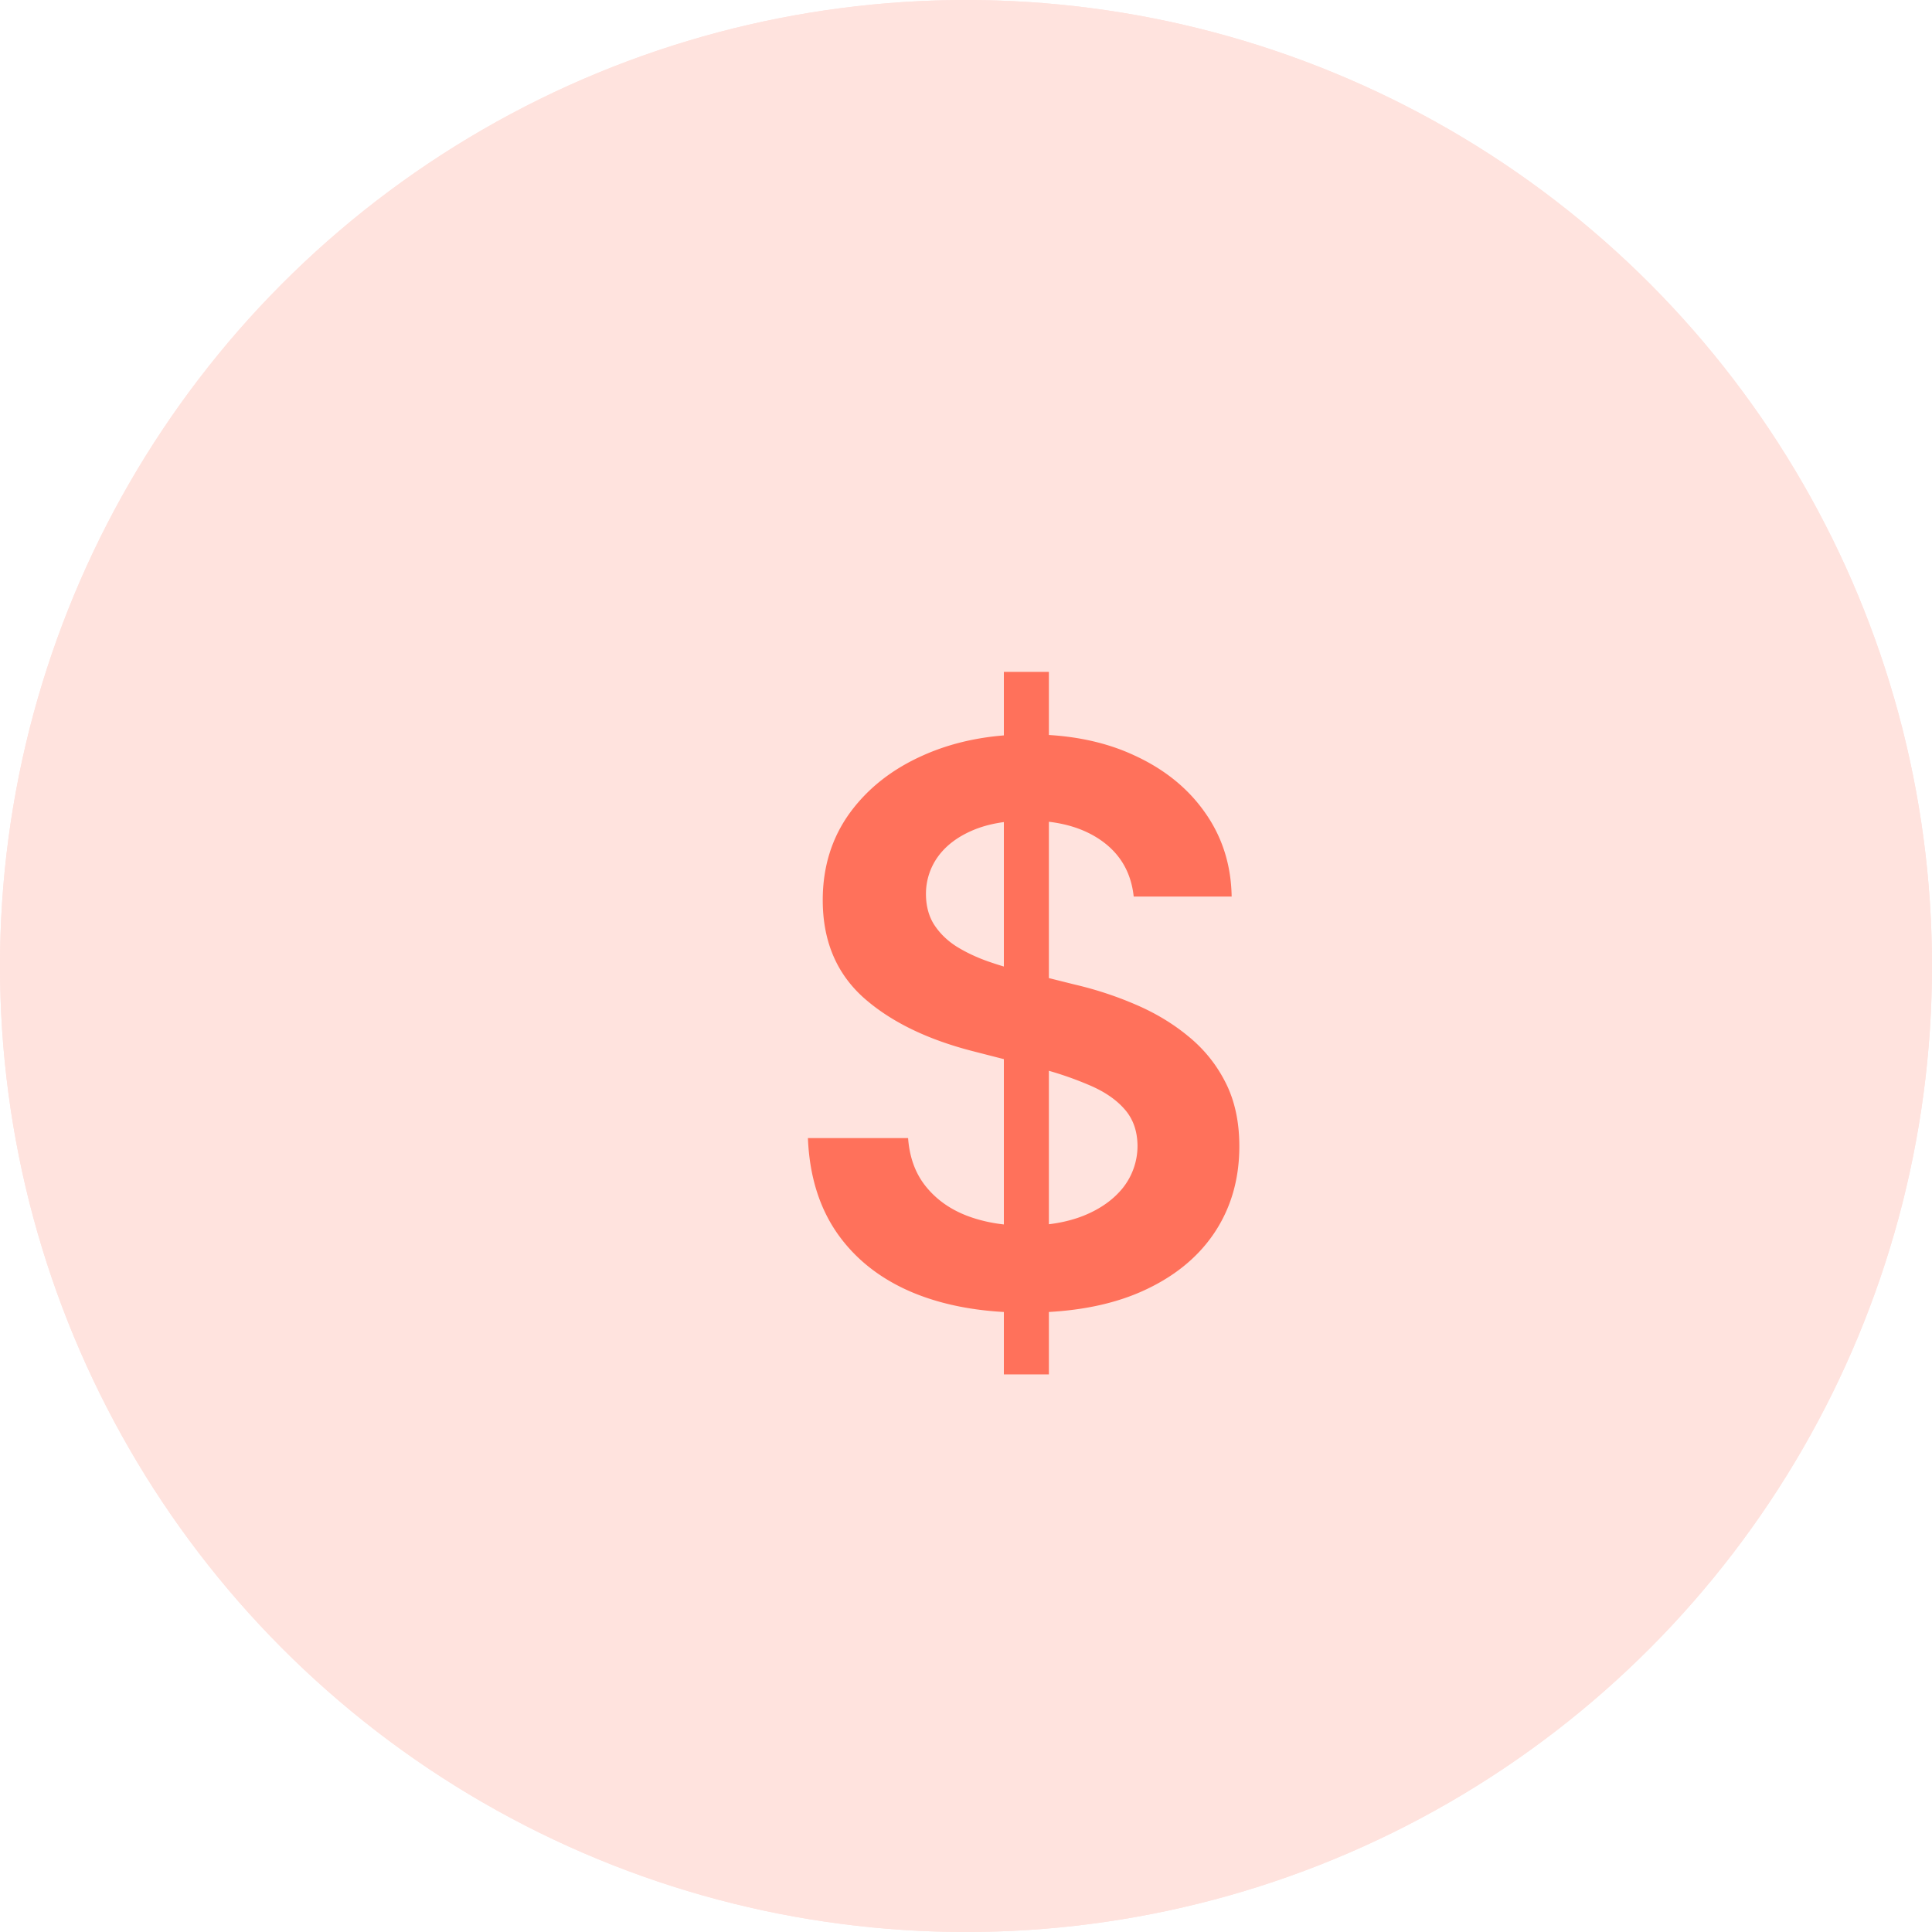 <svg width="40" height="40" viewBox="0 0 40 40" fill="none" xmlns="http://www.w3.org/2000/svg">
    <circle cx="20" cy="20" r="20" fill="#FFE3DE"/>
    <path opacity=".3" fill-rule="evenodd" clip-rule="evenodd" d="M17.956 15.865a1.336 1.336 0 0 1 0 2.671h-4.45a1.335 1.335 0 1 1 0-2.67h4.45zm8.015 7.123a1.336 1.336 0 0 1 0 2.67h-4.45a1.335 1.335 0 0 1 0-2.67h4.45z" fill="#FF715B"/>
    <path fill-rule="evenodd" clip-rule="evenodd" d="M21.964 16.755a2.67 2.67 0 1 1 2.67 2.671 2.671 2.671 0 0 1-2.67-2.671zm-9.793 7.122a2.67 2.67 0 1 1 2.67 2.671 2.671 2.671 0 0 1-2.67-2.67z" fill="#FF715B"/>
    <circle cx="20" cy="20" r="20" fill="#FFE3DE"/>
    <path d="M20.784 28.454V13.91h.932v14.545h-.932zm2.688-9.892c-.053-.496-.277-.882-.67-1.159-.391-.276-.899-.414-1.524-.414-.439 0-.816.066-1.13.198-.315.133-.555.313-.722.54a1.312 1.312 0 0 0-.255.779c0 .242.054.452.164.63.114.178.267.33.46.455.194.121.408.223.642.307.235.083.472.153.71.21l1.092.273c.439.102.861.24 1.267.415.409.174.774.393 1.096.659.326.265.584.585.773.96.19.375.284.814.284 1.318 0 .682-.174 1.282-.523 1.801-.348.515-.852.919-1.511 1.21-.655.288-1.449.432-2.38.432-.906 0-1.692-.14-2.359-.42-.662-.28-1.181-.69-1.556-1.228-.372-.537-.572-1.193-.603-1.965h2.074c.03.405.155.742.375 1.01.22.27.506.47.858.603.356.133.754.199 1.193.199.459 0 .86-.068 1.205-.204.348-.14.621-.334.818-.58a1.4 1.4 0 0 0 .301-.875c-.004-.303-.093-.553-.267-.75-.174-.2-.418-.367-.733-.5a7.051 7.051 0 0 0-1.09-.364l-1.325-.34c-.958-.247-1.715-.62-2.272-1.12-.553-.504-.83-1.172-.83-2.006 0-.685.186-1.286.557-1.8.375-.516.884-.915 1.528-1.2.644-.287 1.373-.431 2.188-.431.826 0 1.55.143 2.17.431.625.285 1.116.68 1.472 1.188.356.504.54 1.083.551 1.738h-2.028z" fill="#FF715B"/>
</svg>
